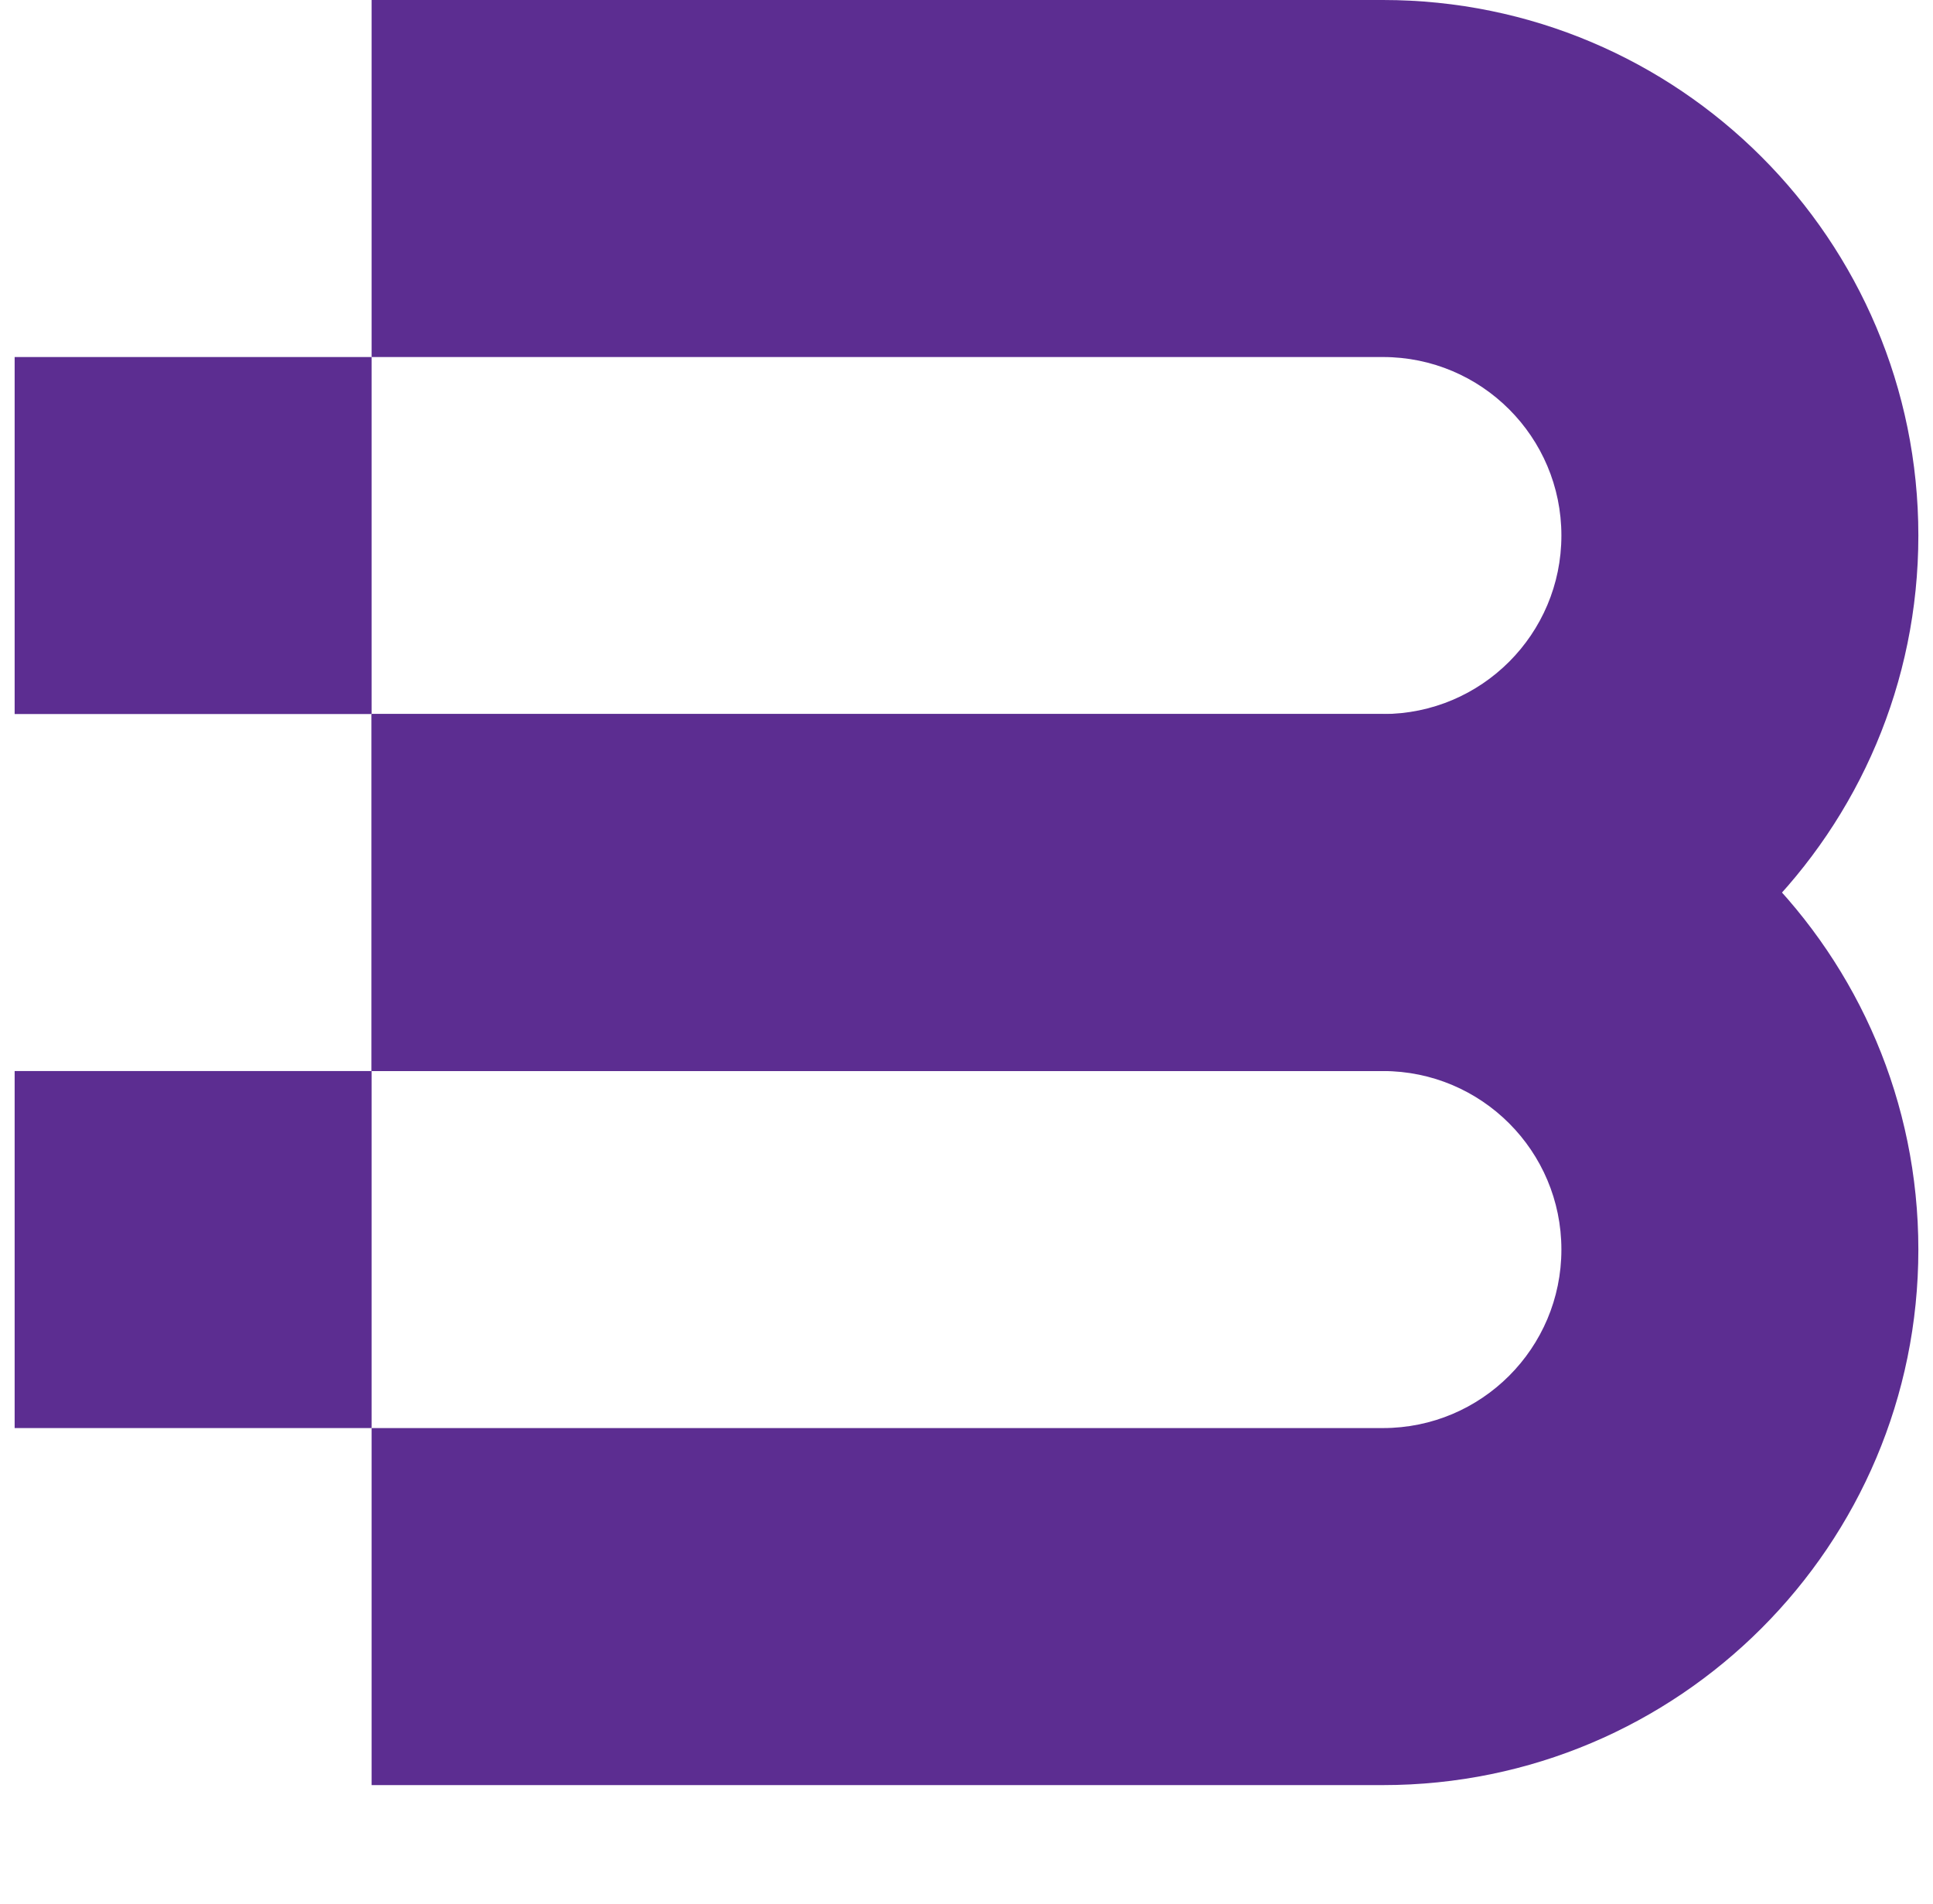 <svg width="66" height="65" viewBox="0 0 66 65" fill="none" xmlns="http://www.w3.org/2000/svg">
<path d="M0.5 12.188H12.688V24.375H0.5V12.188Z" fill="#5C2D91"/>
<path d="M0.5 36.562H12.688V48.75H0.5V36.562Z" fill="#5C2D91"/>
<path fill-rule="evenodd" clip-rule="evenodd" d="M47.219 0H12.688V12.188H47.219C50.584 12.188 53.312 14.916 53.312 18.281C53.312 21.647 50.584 24.375 47.219 24.375H12.688V36.562H47.219C57.315 36.562 65.5 28.378 65.5 18.281C65.5 8.185 57.315 0 47.219 0Z" fill="#5C2D91"/>
<path fill-rule="evenodd" clip-rule="evenodd" d="M47.219 24.375H12.688V36.562H47.219C50.584 36.562 53.312 39.291 53.312 42.656C53.312 46.022 50.584 48.75 47.219 48.75H12.688V60.938H47.219C57.315 60.938 65.5 52.753 65.5 42.656C65.5 32.56 57.315 24.375 47.219 24.375Z" fill="#5C2D91"/>
</svg>
